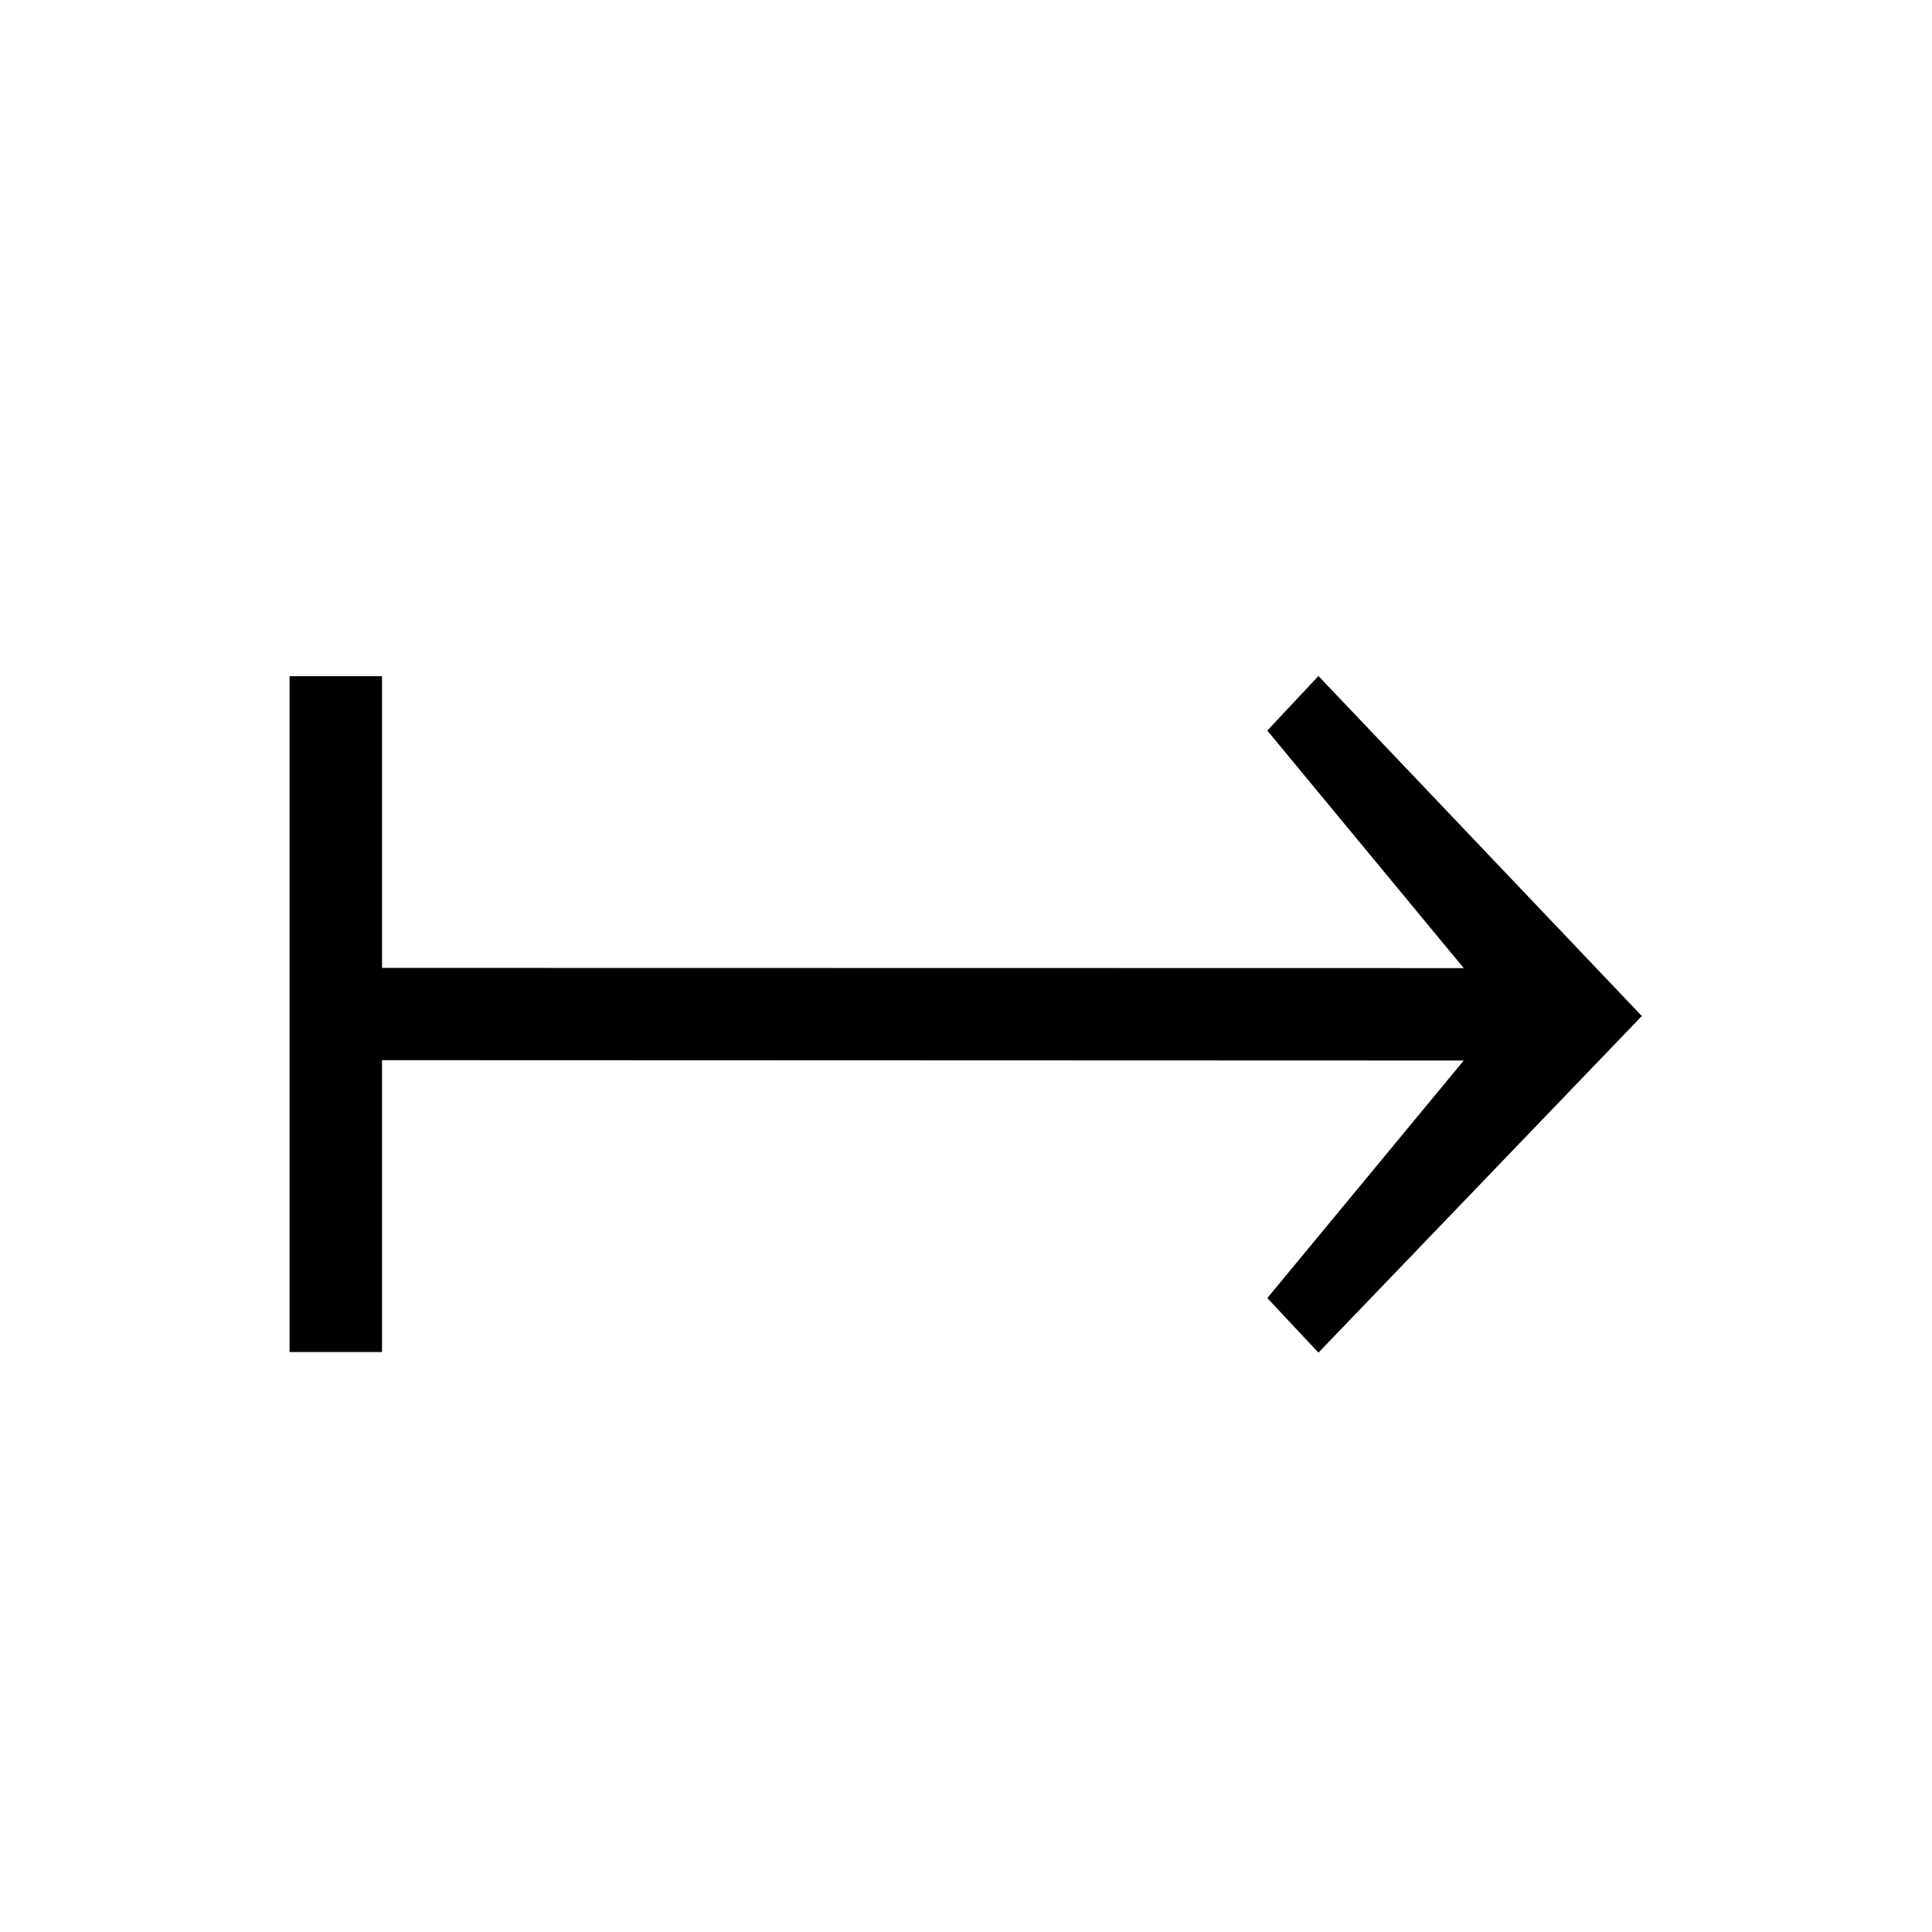 <?xml version="1.0" encoding="UTF-8" standalone="no"?>
<svg
   xmlns:dc="http://purl.org/dc/elements/1.1/"
   xmlns:cc="http://creativecommons.org/ns#"
   xmlns:rdf="http://www.w3.org/1999/02/22-rdf-syntax-ns#"
   xmlns:svg="http://www.w3.org/2000/svg"
   xmlns="http://www.w3.org/2000/svg"
   id="svg2"
   height="128"
   width="128"
   version="1.0">
  <defs
     id="defs4" />
  <path
     id="g1-32"
     d="m 87.35,44.788 -3.388,3.613 13.013,15.738 -71.664,-0.013 0,-19.325 -6.125,0 0,44.776 6.125,0 0,-19.338 71.664,0.025 -13.013,15.738 3.388,3.613 21.425,-22.3 z" />
</svg>
